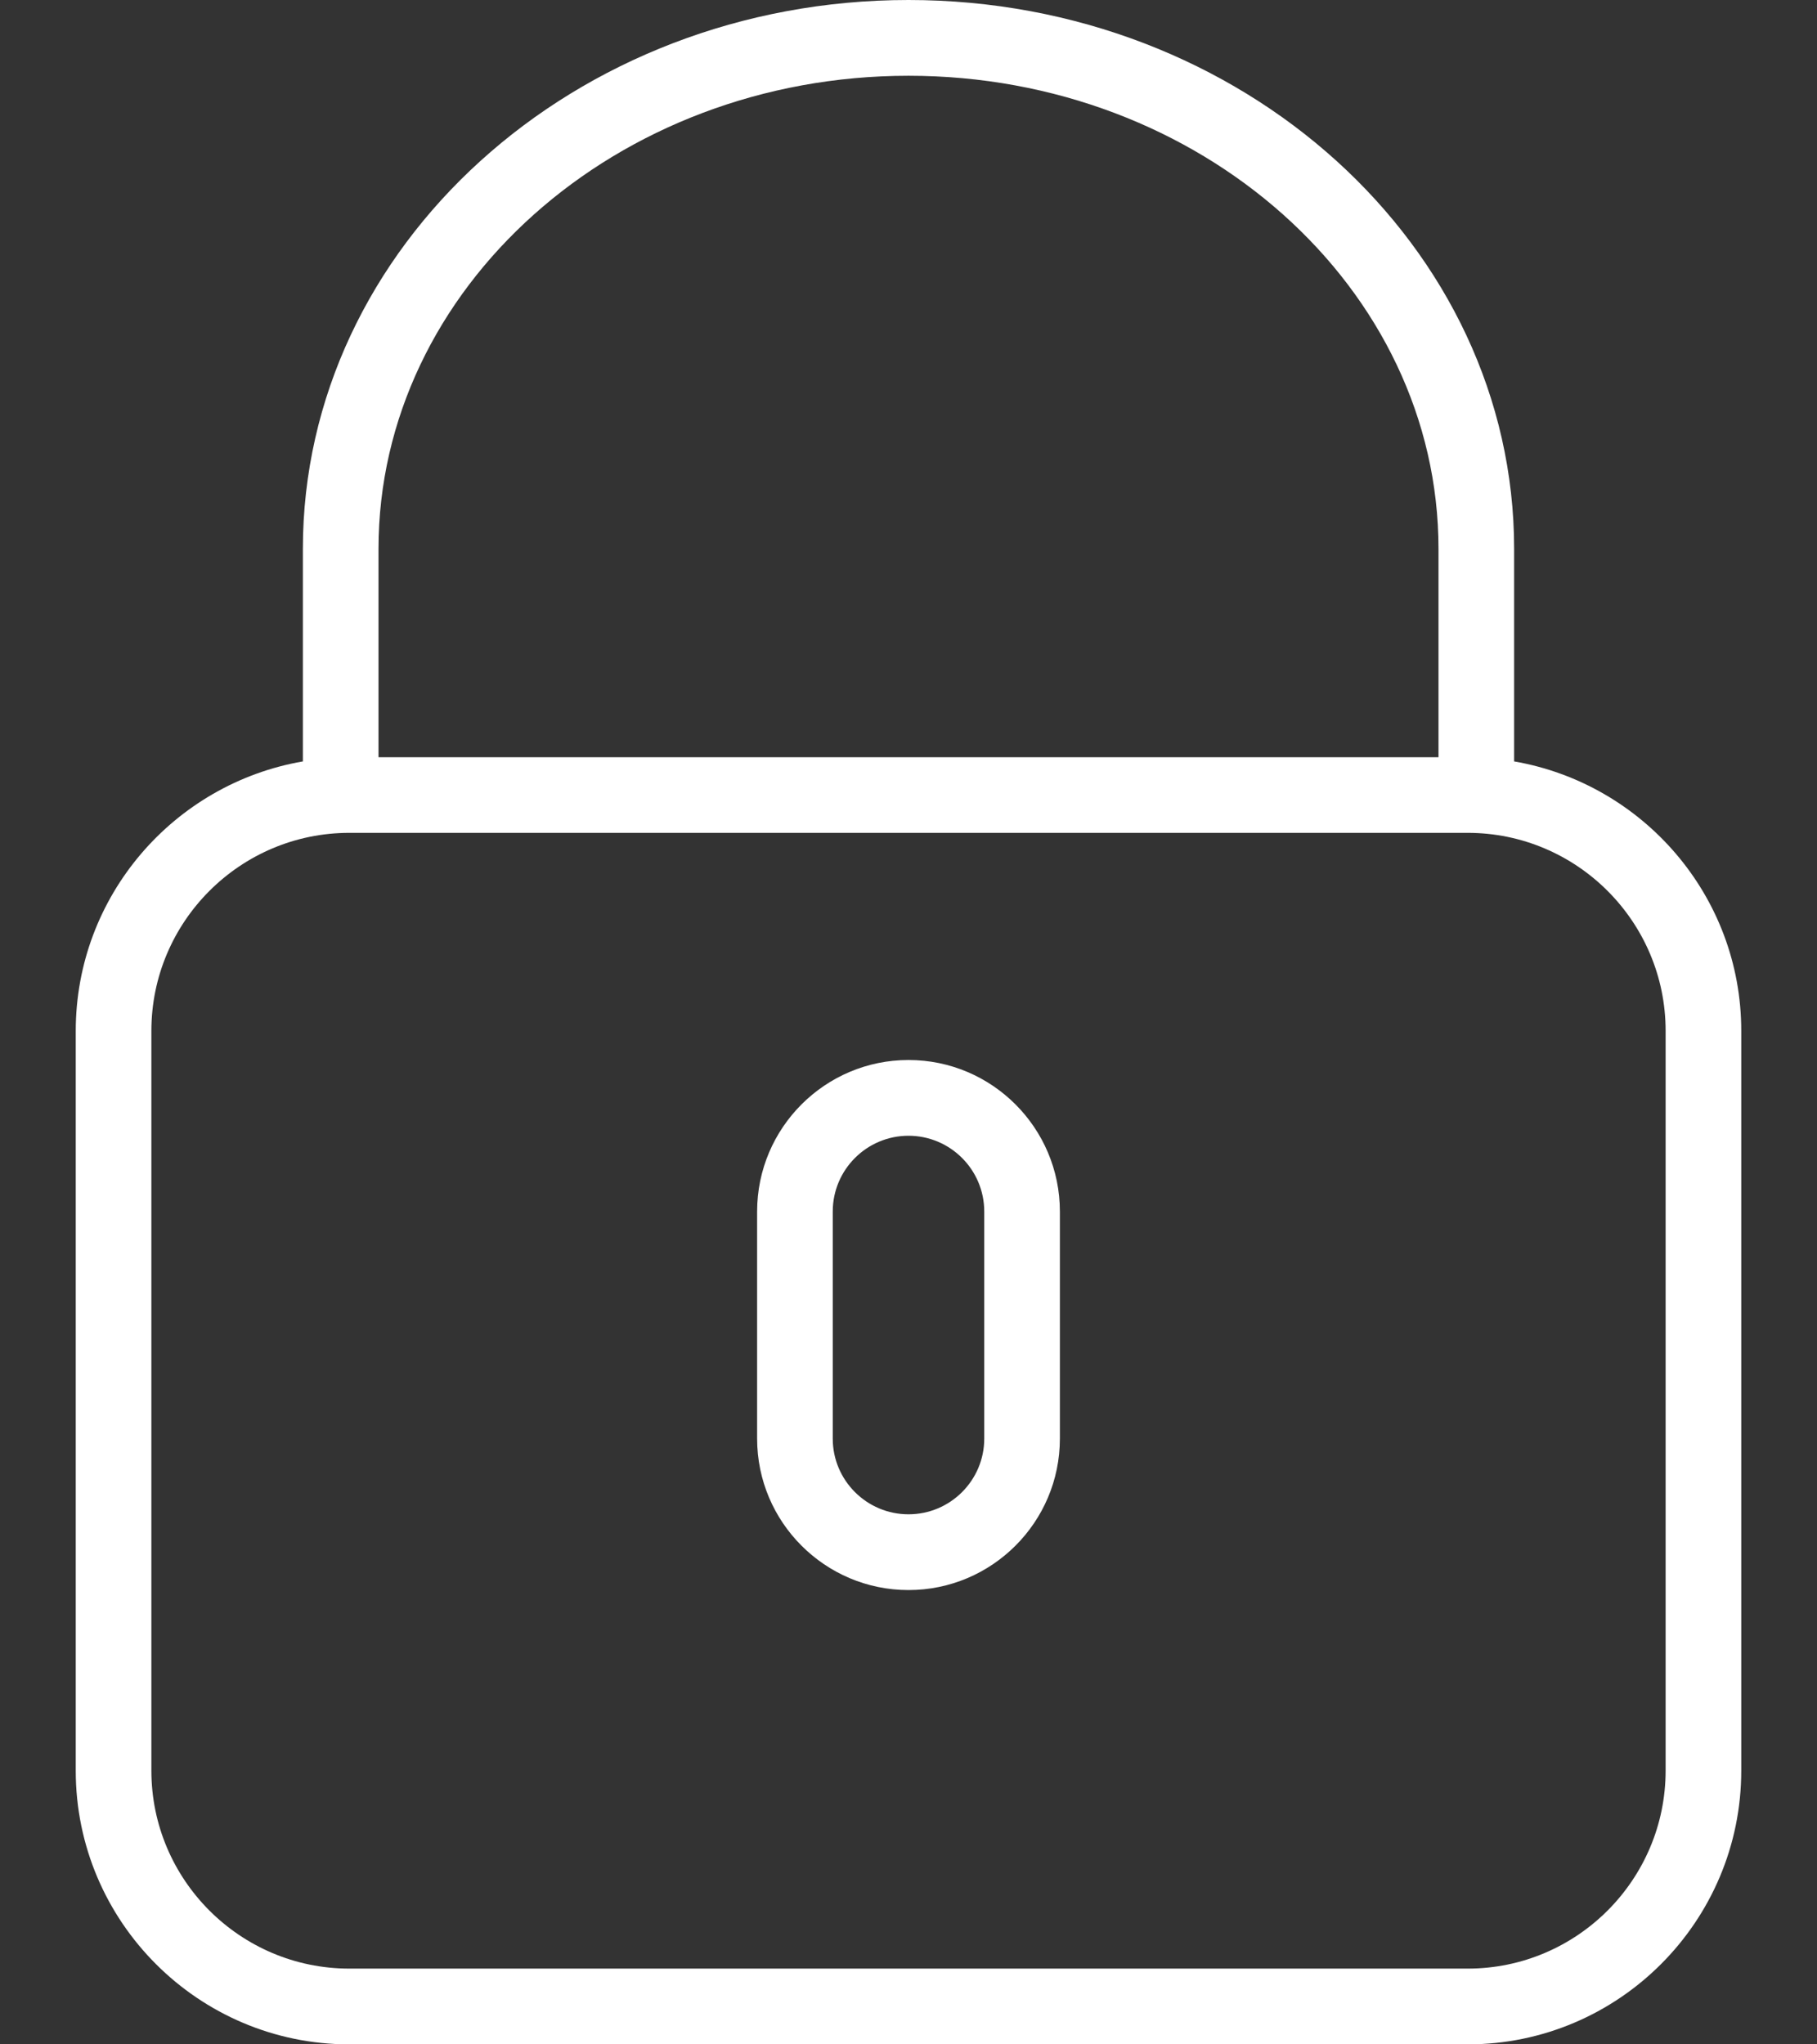 <svg width="16" height="18" viewBox="0 0 16 18" fill="none" xmlns="http://www.w3.org/2000/svg">
<rect x="0" y="0" width="16" height="18" fill="#333333" stroke="none"/>
<path d="M13.333 6.704V4.833C13.333 2.168 10.941 0 8 0C5.059 0 2.667 2.168 2.667 4.833V6.704C1.533 6.9 0.667 7.888 0.667 9.077V15.591C0.667 16.919 1.748 18 3.076 18H12.924C14.252 18 15.333 16.919 15.333 15.59V9.076C15.333 7.888 14.467 6.9 13.333 6.704ZM3.333 4.833C3.333 2.536 5.427 0.667 8 0.667C10.573 0.667 12.667 2.536 12.667 4.833V6.667H3.333V4.833ZM14.667 15.59C14.667 16.551 13.885 17.333 12.924 17.333H3.076C2.115 17.333 1.333 16.551 1.333 15.59V9.076C1.333 8.115 2.115 7.333 3.076 7.333H12.924C13.885 7.333 14.667 8.115 14.667 9.076V15.59Z" fill="white"/>
<path d="M8 9.333C7.265 9.333 6.667 9.931 6.667 10.667V12.667C6.667 13.402 7.265 14 8 14C8.735 14 9.333 13.402 9.333 12.667V10.667C9.333 9.931 8.735 9.333 8 9.333ZM8.667 12.667C8.667 13.034 8.368 13.333 8 13.333C7.632 13.333 7.333 13.034 7.333 12.667V10.667C7.333 10.299 7.632 10 8 10C8.368 10 8.667 10.299 8.667 10.667V12.667Z" fill="white"/>
</svg>
